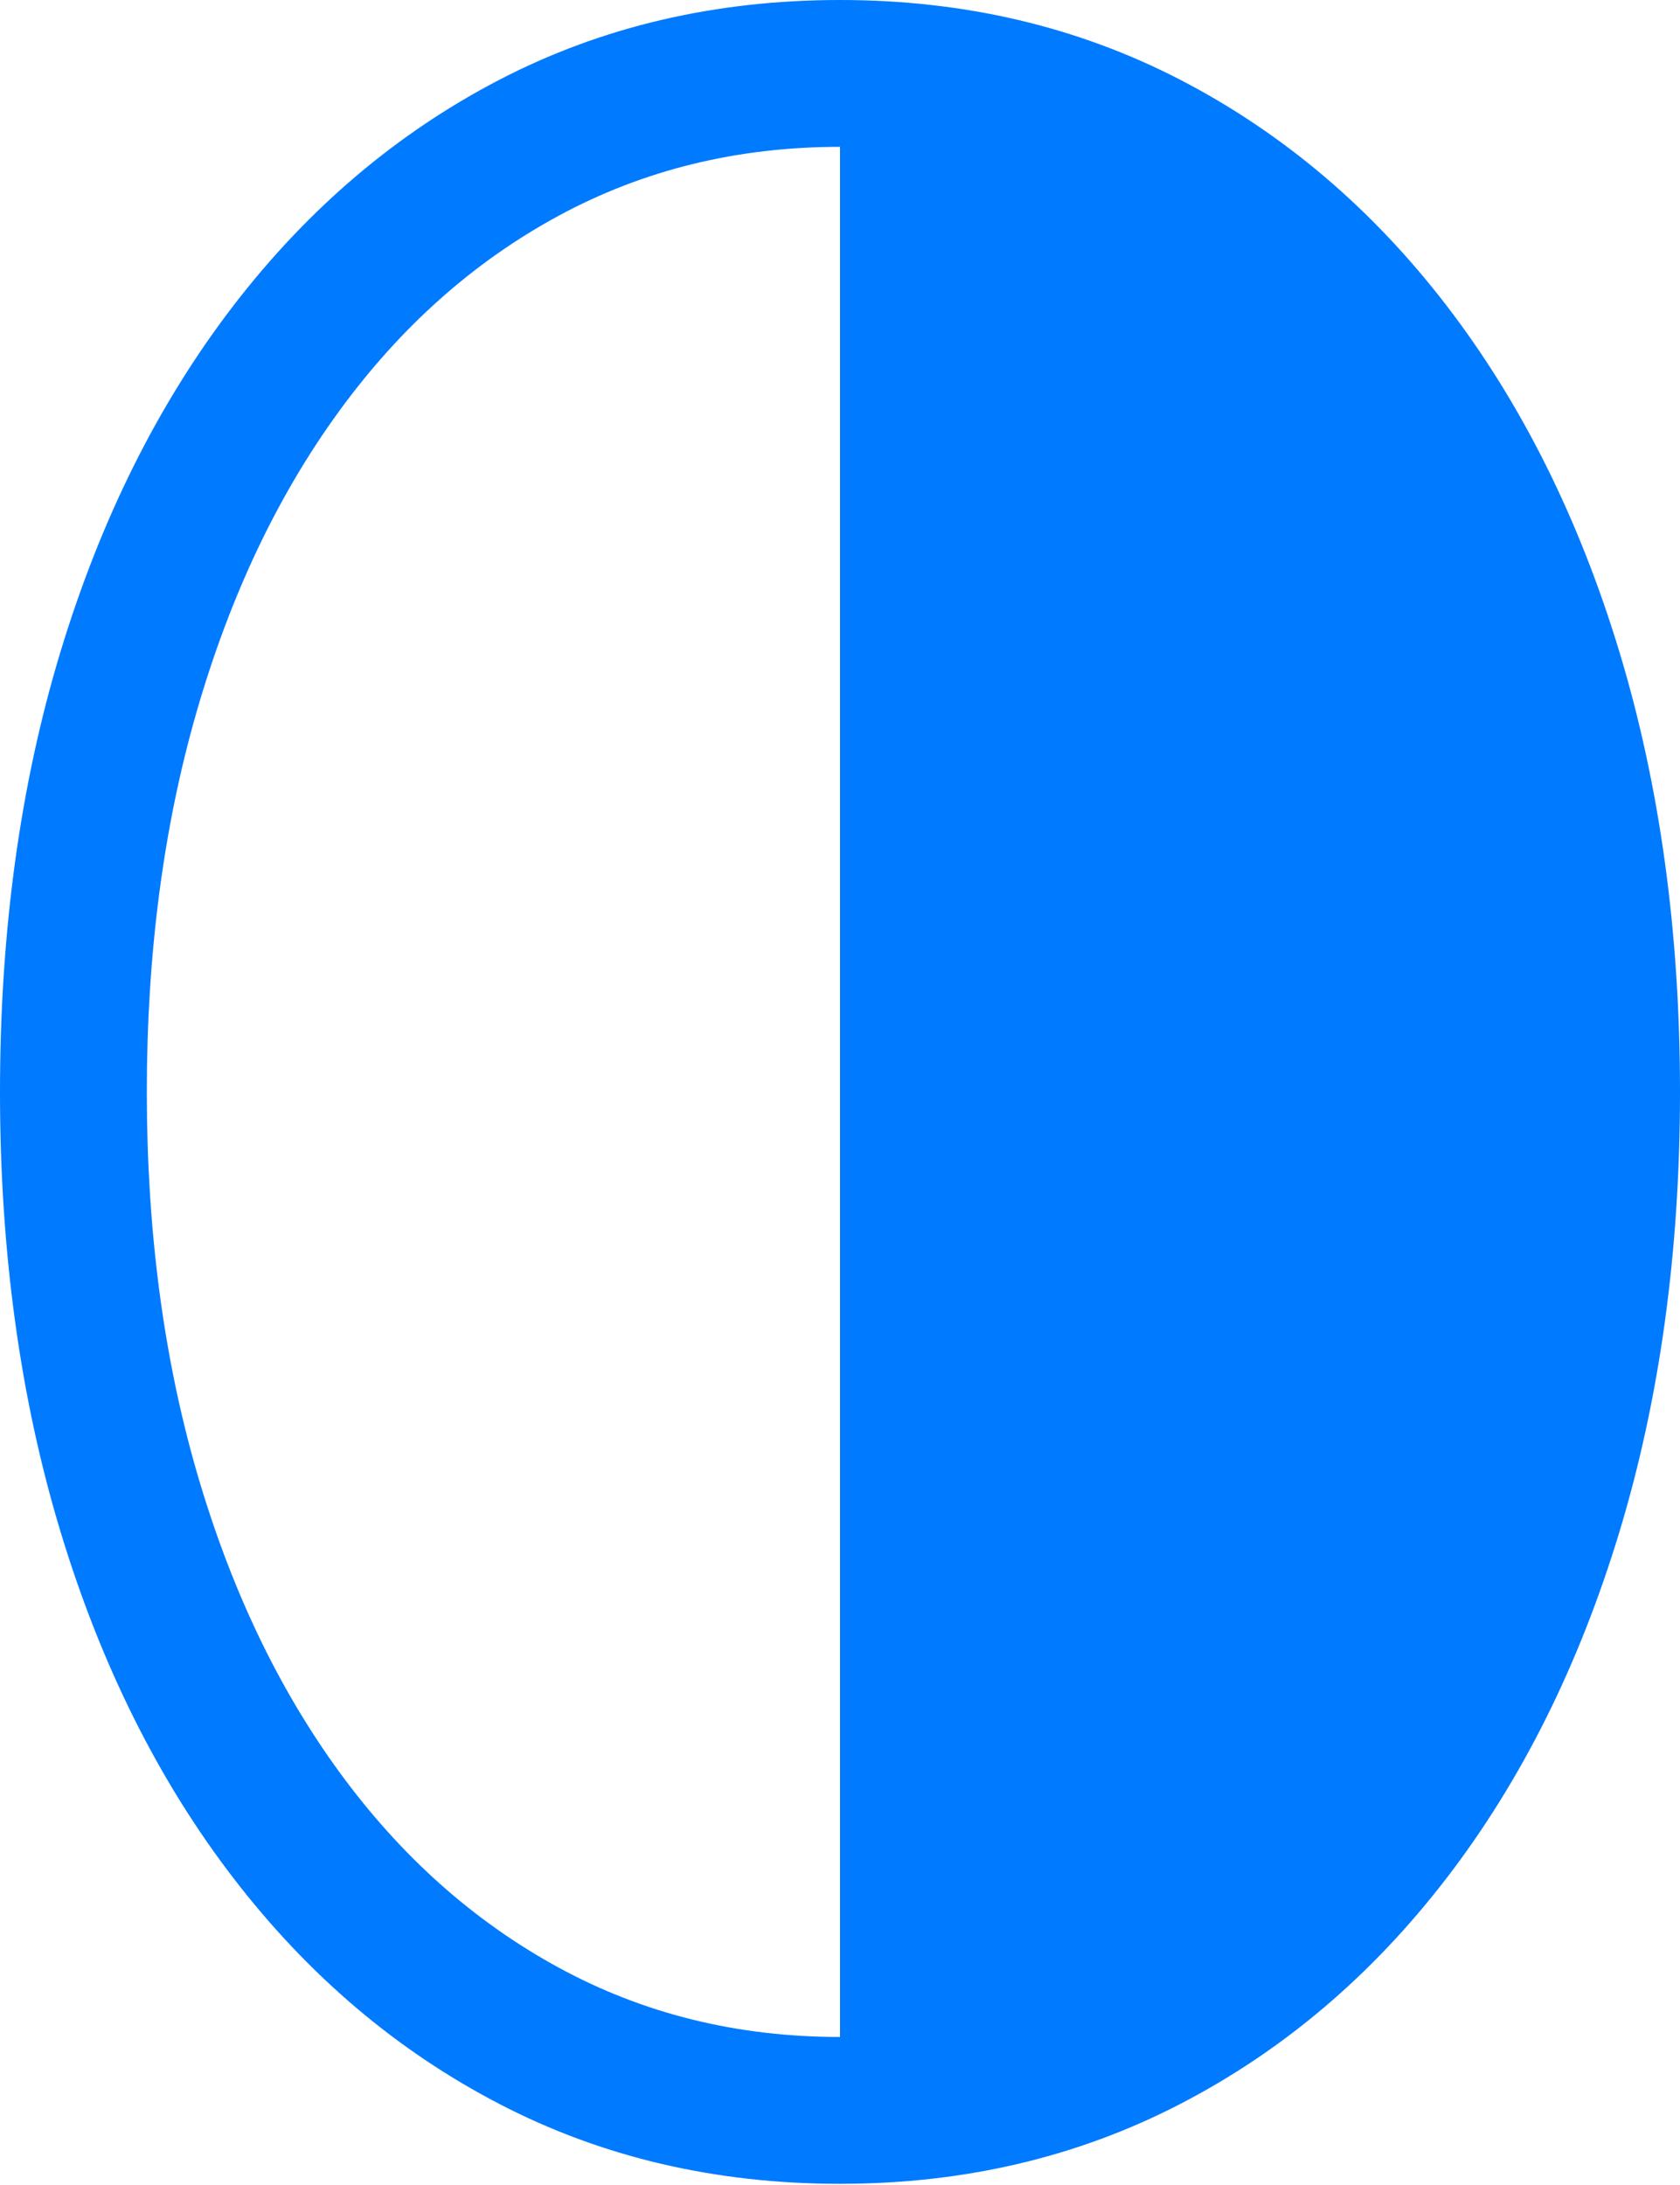 <?xml version="1.0" encoding="UTF-8"?>
<!--Generator: Apple Native CoreSVG 175.5-->
<!DOCTYPE svg
PUBLIC "-//W3C//DTD SVG 1.1//EN"
       "http://www.w3.org/Graphics/SVG/1.1/DTD/svg11.dtd">
<svg version="1.1" xmlns="http://www.w3.org/2000/svg" xmlns:xlink="http://www.w3.org/1999/xlink" width="17.988" height="23.389">
 <g>
  <rect height="23.389" opacity="0" width="17.988" x="0" y="0"/>
  <path d="M8.994 0Q6.992 0 5.347 0.854Q3.701 1.709 2.5 3.271Q1.299 4.834 0.649 6.973Q0 9.111 0 11.69Q0 14.258 0.649 16.401Q1.299 18.545 2.5 20.107Q3.701 21.67 5.347 22.524Q6.992 23.379 8.994 23.379Q10.986 23.379 12.637 22.524Q14.287 21.67 15.488 20.107Q16.689 18.545 17.339 16.401Q17.988 14.258 17.988 11.69Q17.988 9.121 17.339 6.978Q16.689 4.834 15.488 3.271Q14.287 1.709 12.637 0.854Q10.986 0 8.994 0ZM8.994 1.572L8.994 21.807Q7.344 21.807 5.981 21.064Q4.619 20.322 3.633 18.97Q2.646 17.617 2.109 15.767Q1.572 13.916 1.572 11.69Q1.572 9.463 2.109 7.607Q2.646 5.752 3.633 4.399Q4.619 3.047 5.981 2.31Q7.344 1.572 8.994 1.572Z" fill="#007aff"/>
 </g>
</svg>
